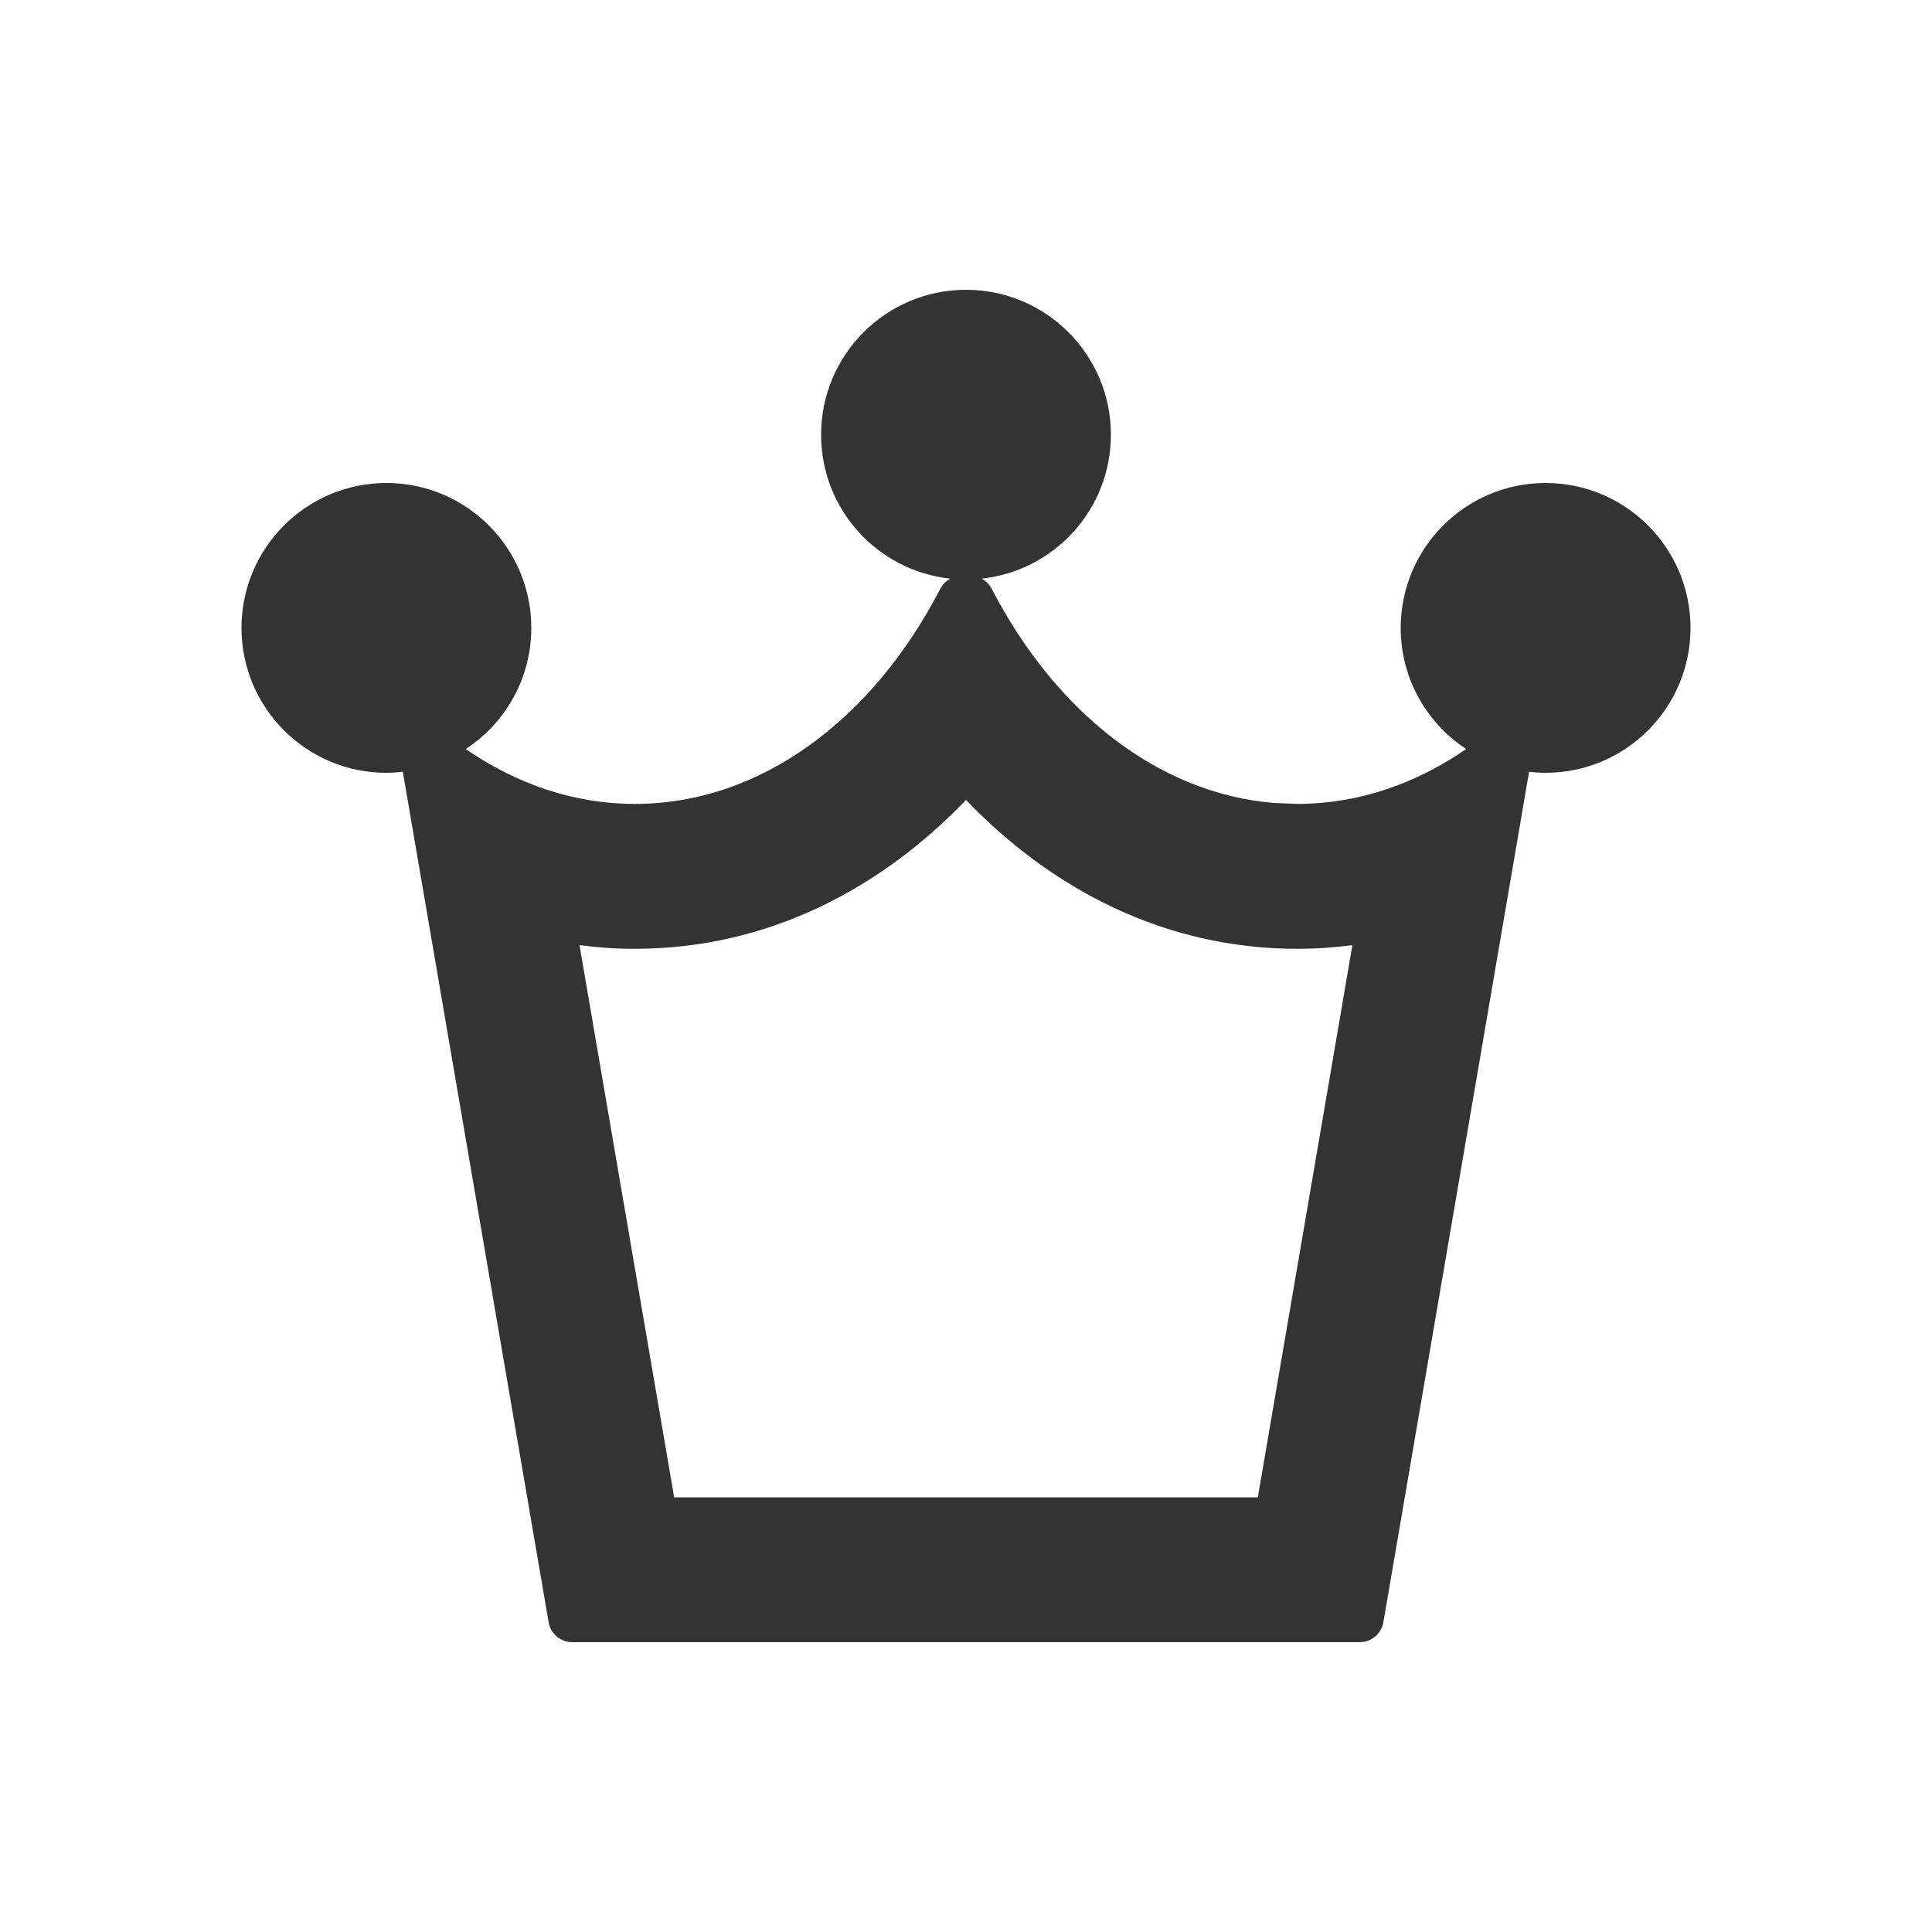 <svg width="20" height="20" viewBox="0 0 20 20" fill="none" xmlns="http://www.w3.org/2000/svg">
<path fill-rule="evenodd" clip-rule="evenodd" d="M10 3C10.828 3 11.5 3.672 11.5 4.5C11.5 5.273 10.915 5.908 10.164 5.99C10.206 6.016 10.242 6.05 10.267 6.097C10.92 7.358 11.977 8.211 13.185 8.312L13.429 8.322C14.059 8.322 14.652 8.116 15.178 7.754C14.77 7.486 14.5 7.025 14.5 6.5C14.5 5.672 15.172 5 16 5C16.828 5 17.5 5.672 17.5 6.5C17.5 7.328 16.828 8 16 8C15.942 8 15.885 7.996 15.829 7.989L14.321 16.792C14.303 16.897 14.221 16.978 14.119 16.996L14.075 17H5.925C5.819 17 5.726 16.933 5.69 16.836L5.679 16.792L4.17 7.989C4.114 7.996 4.058 8 4 8C3.172 8 2.5 7.328 2.5 6.5C2.5 5.672 3.172 5 4 5C4.828 5 5.5 5.672 5.5 6.5C5.5 7.025 5.23 7.486 4.821 7.754C5.347 8.116 5.941 8.322 6.571 8.322C7.88 8.322 9.036 7.442 9.733 6.097C9.757 6.05 9.793 6.016 9.835 5.99C9.084 5.908 8.5 5.273 8.5 4.5C8.5 3.672 9.172 3 10 3ZM10 8.281C9.118 9.2 7.948 9.822 6.571 9.822C6.377 9.822 6.186 9.809 5.999 9.784L6.979 15.5H13.021L14 9.784C13.813 9.809 13.623 9.822 13.429 9.822C12.052 9.822 10.882 9.2 10 8.281Z" fill="#333333"/>
</svg>
